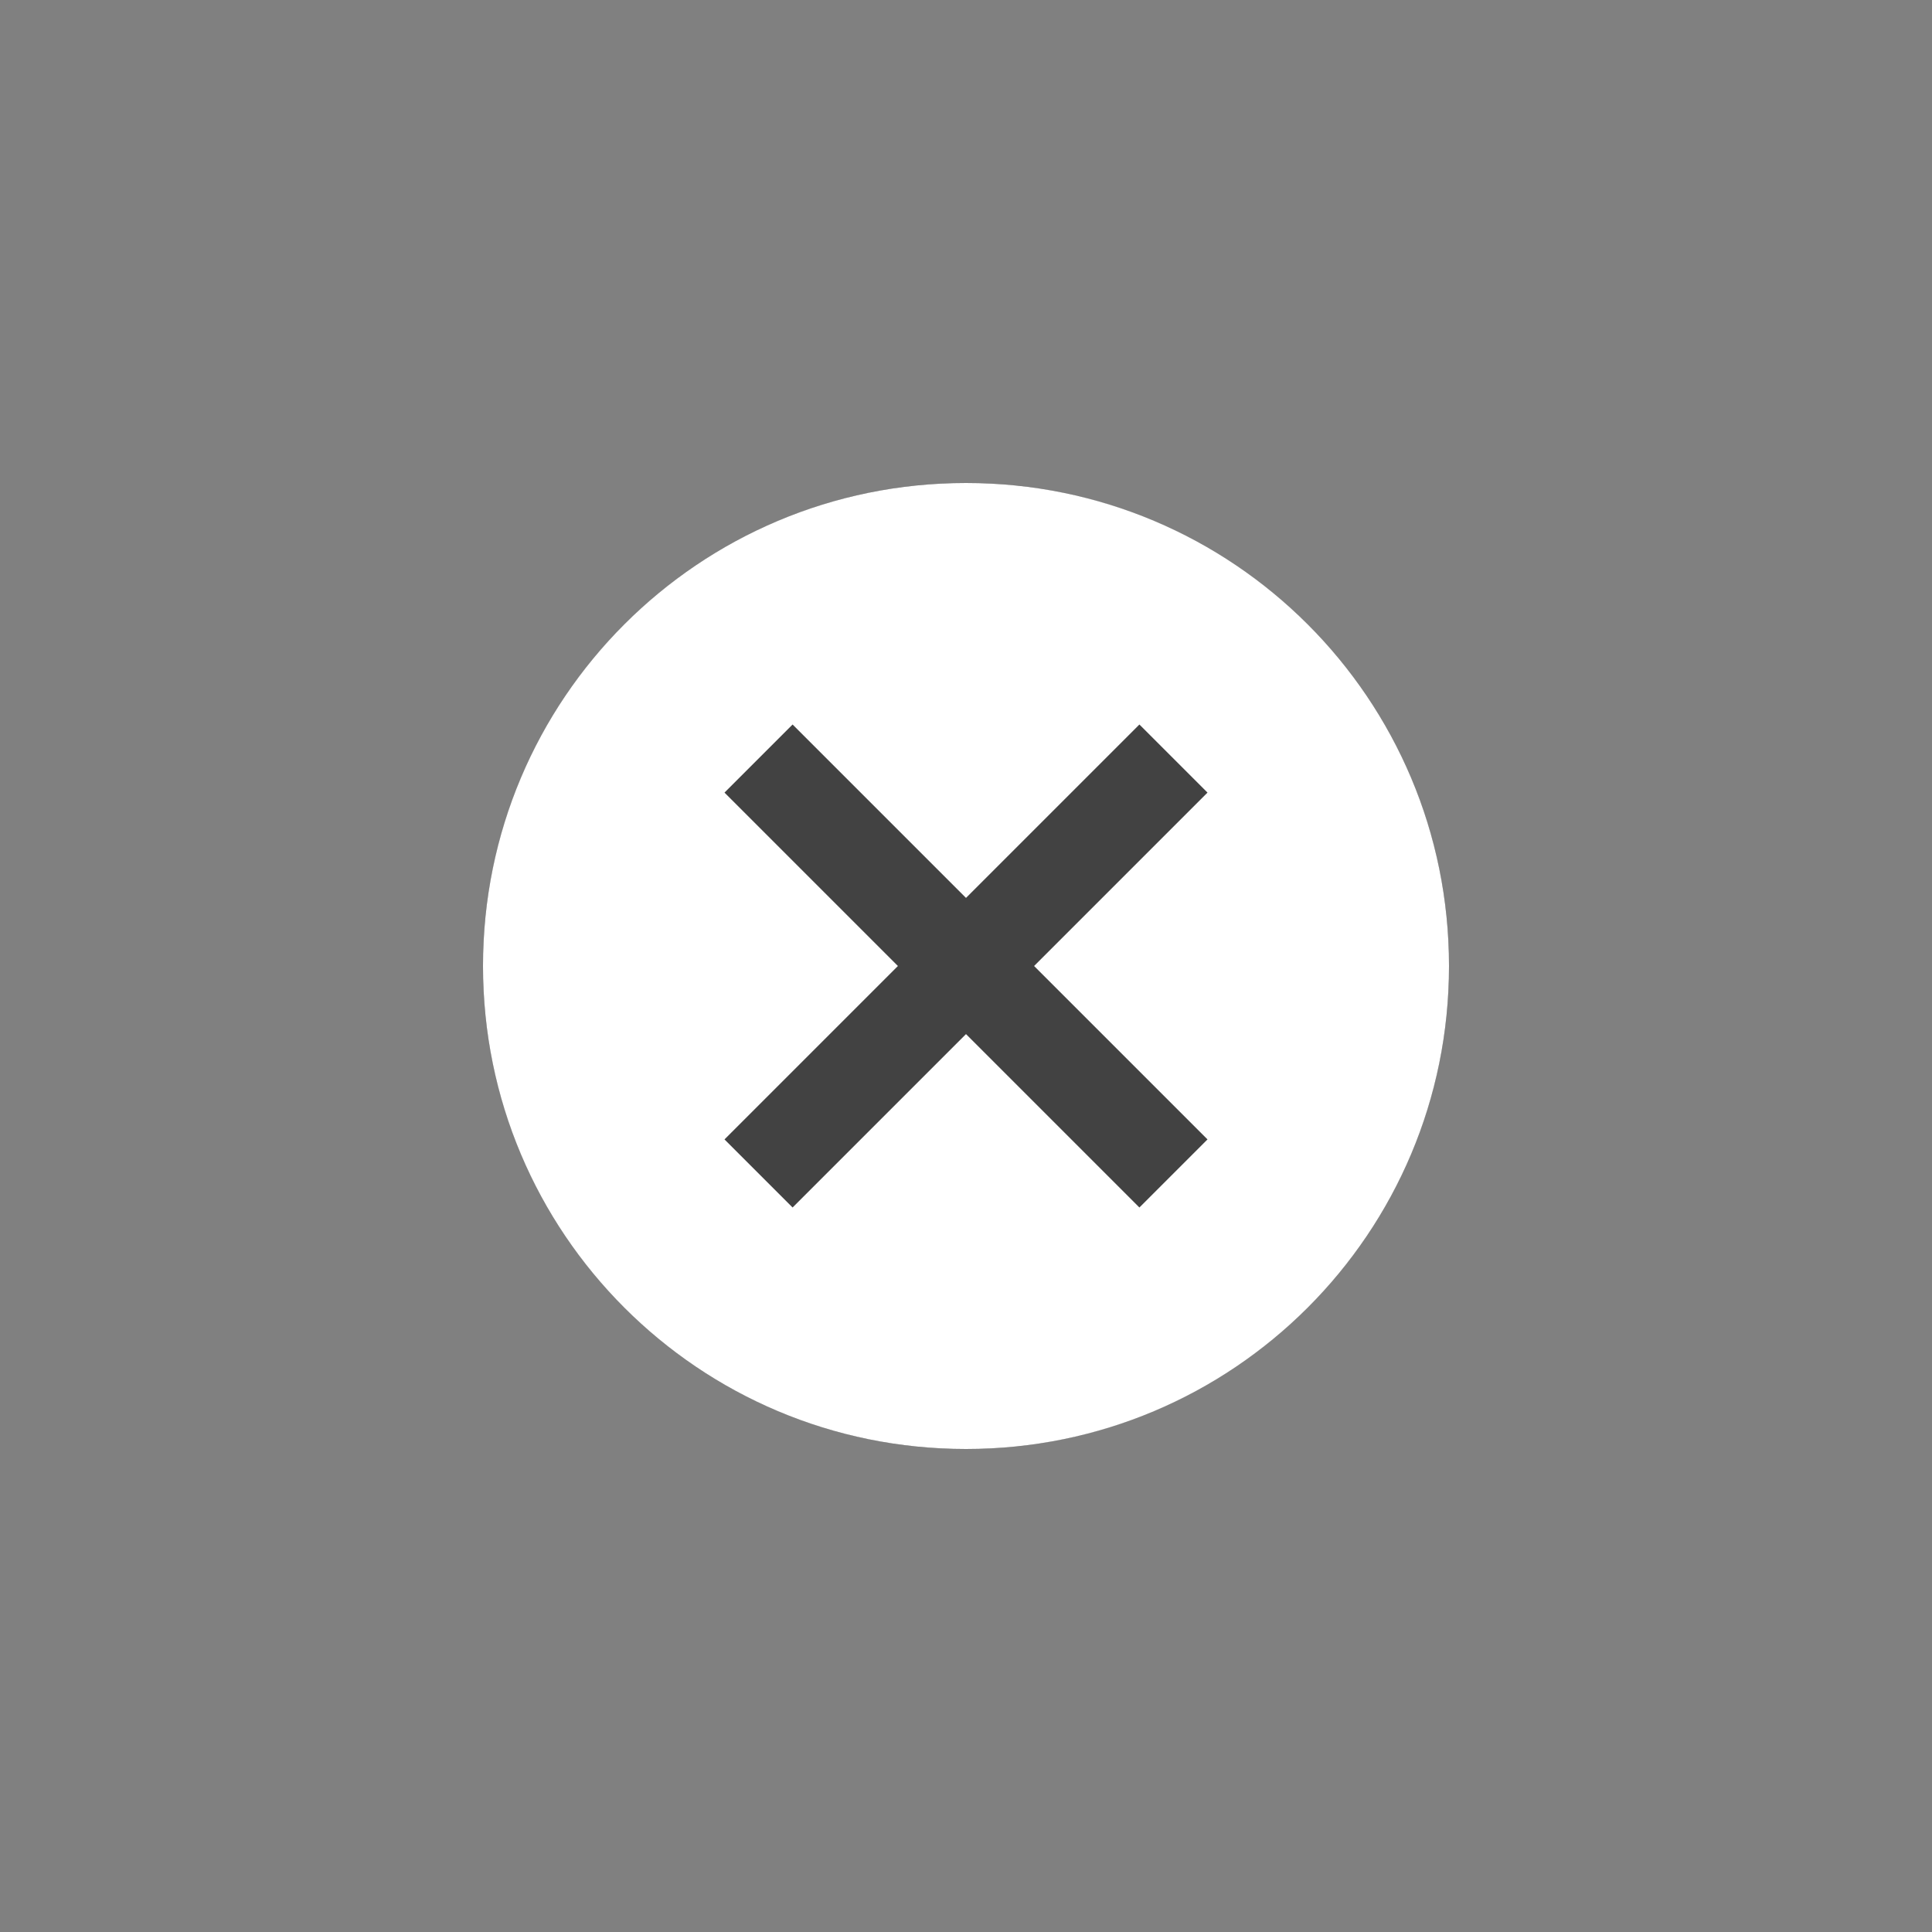 <svg width="48" height="48" viewBox="0 0 48 48" fill="none" xmlns="http://www.w3.org/2000/svg">
<rect x="0" y="0" width="48" height="48" fill="#808080" stroke="none"/>
<circle cx="24" cy="24" r="12" fill="#424242"/>
<path d="M24 12C17.364 12 12 17.364 12 24C12 30.636 17.364 36 24 36C30.636 36 36 30.636 36 24C36 17.364 30.636 12 24 12ZM30 28.308L28.308 30L24 25.692L19.692 30L18 28.308L22.308 24L18 19.692L19.692 18L24 22.308L28.308 18L30 19.692L25.692 24L30 28.308Z" fill="white"/>
</svg>
